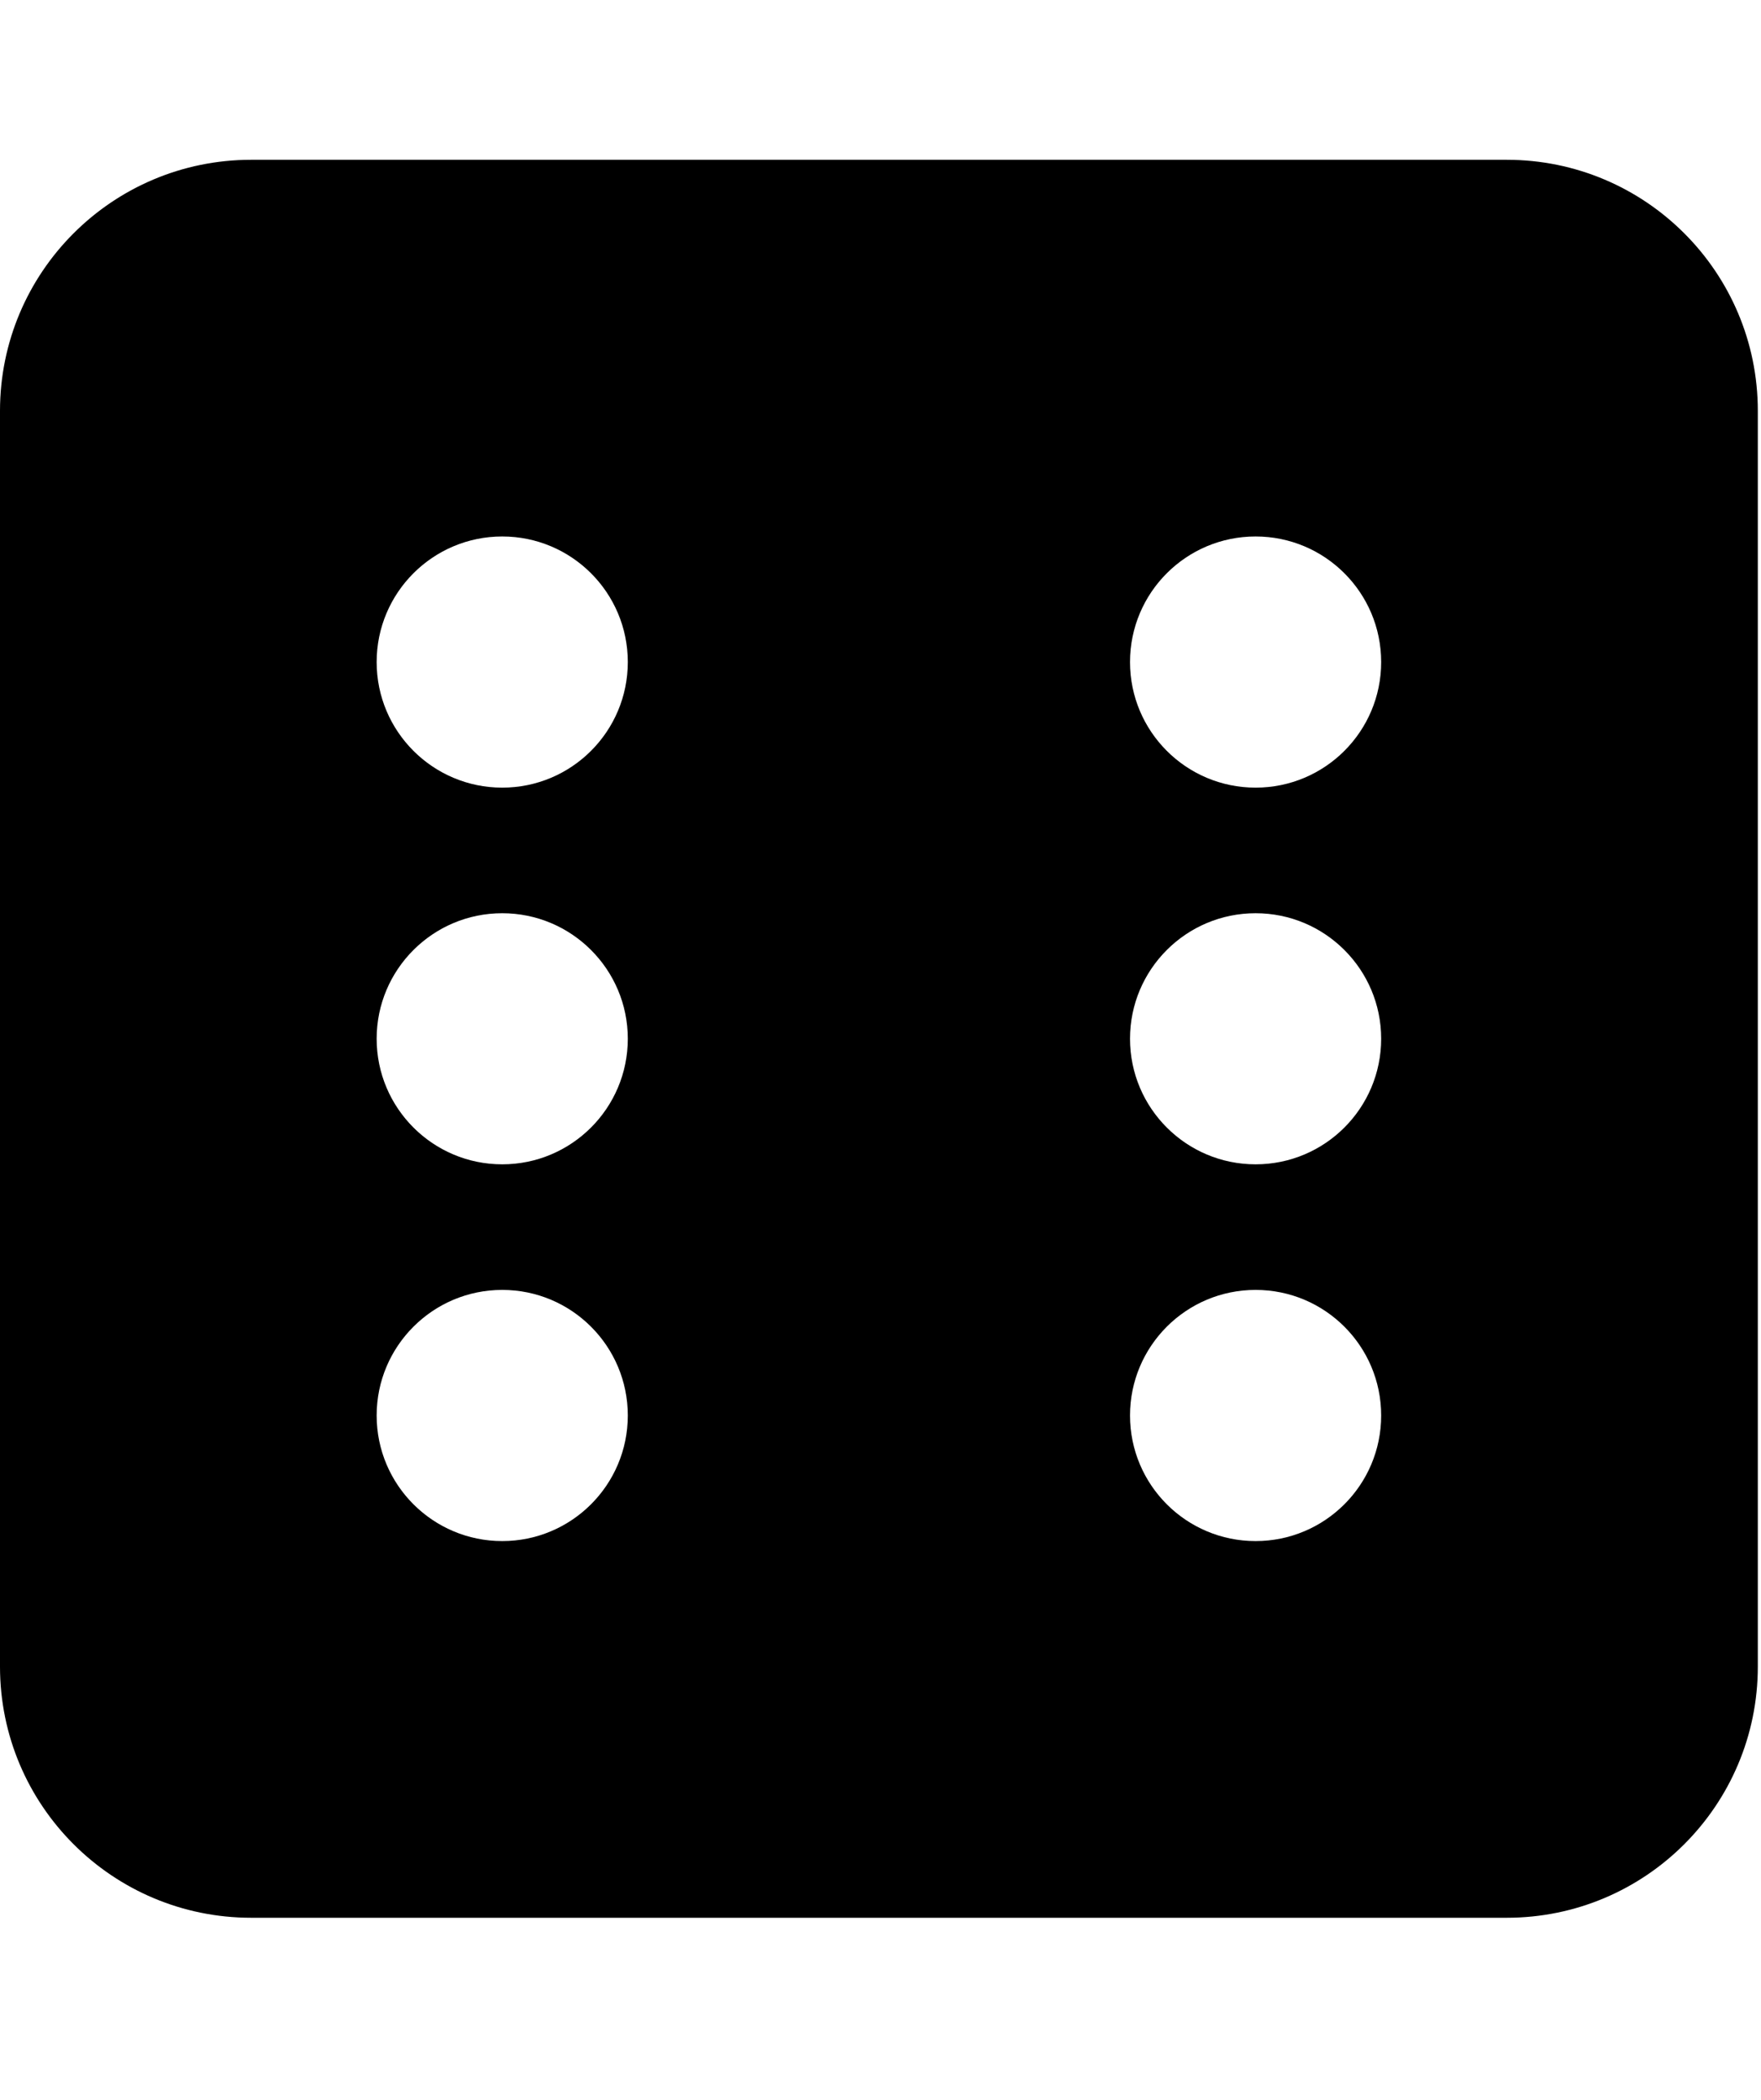 <svg width="26" height="31" viewBox="0 0 26 31" fill="none" xmlns="http://www.w3.org/2000/svg">
<g clip-path="url(#clip0_201_5467)">
<path d="M22.246 2.359H3.708C1.66 2.359 0 4.019 0 6.066V24.604C0 26.652 1.66 28.312 3.708 28.312H22.246C24.294 28.312 25.953 26.652 25.953 24.604V6.066C25.953 4.019 24.294 2.359 22.246 2.359ZM7.415 22.751C6.392 22.751 5.561 21.921 5.561 20.897C5.561 19.873 6.392 19.043 7.415 19.043C8.439 19.043 9.269 19.873 9.269 20.897C9.269 21.921 8.439 22.751 7.415 22.751ZM7.415 17.189C6.392 17.189 5.561 16.359 5.561 15.335C5.561 14.312 6.392 13.482 7.415 13.482C8.439 13.482 9.269 14.312 9.269 15.335C9.269 16.359 8.439 17.189 7.415 17.189ZM7.415 11.628C6.392 11.628 5.561 10.798 5.561 9.774C5.561 8.75 6.392 7.92 7.415 7.92C8.439 7.92 9.269 8.75 9.269 9.774C9.269 10.798 8.439 11.628 7.415 11.628ZM18.538 22.751C17.514 22.751 16.684 21.921 16.684 20.897C16.684 19.873 17.514 19.043 18.538 19.043C19.562 19.043 20.392 19.873 20.392 20.897C20.392 21.921 19.562 22.751 18.538 22.751ZM18.538 17.189C17.514 17.189 16.684 16.359 16.684 15.335C16.684 14.312 17.514 13.482 18.538 13.482C19.562 13.482 20.392 14.312 20.392 15.335C20.392 16.359 19.562 17.189 18.538 17.189ZM18.538 11.628C17.514 11.628 16.684 10.798 16.684 9.774C16.684 8.75 17.514 7.92 18.538 7.92C19.562 7.92 20.392 8.75 20.392 9.774C20.392 10.798 19.562 11.628 18.538 11.628Z" fill="black"/>
</g>
<defs>
<clipPath id="clip0_201_5467">
<rect width="25.953" height="29.661" fill="white" transform="translate(0 0.505)"/>
</clipPath>
</defs>
</svg>
